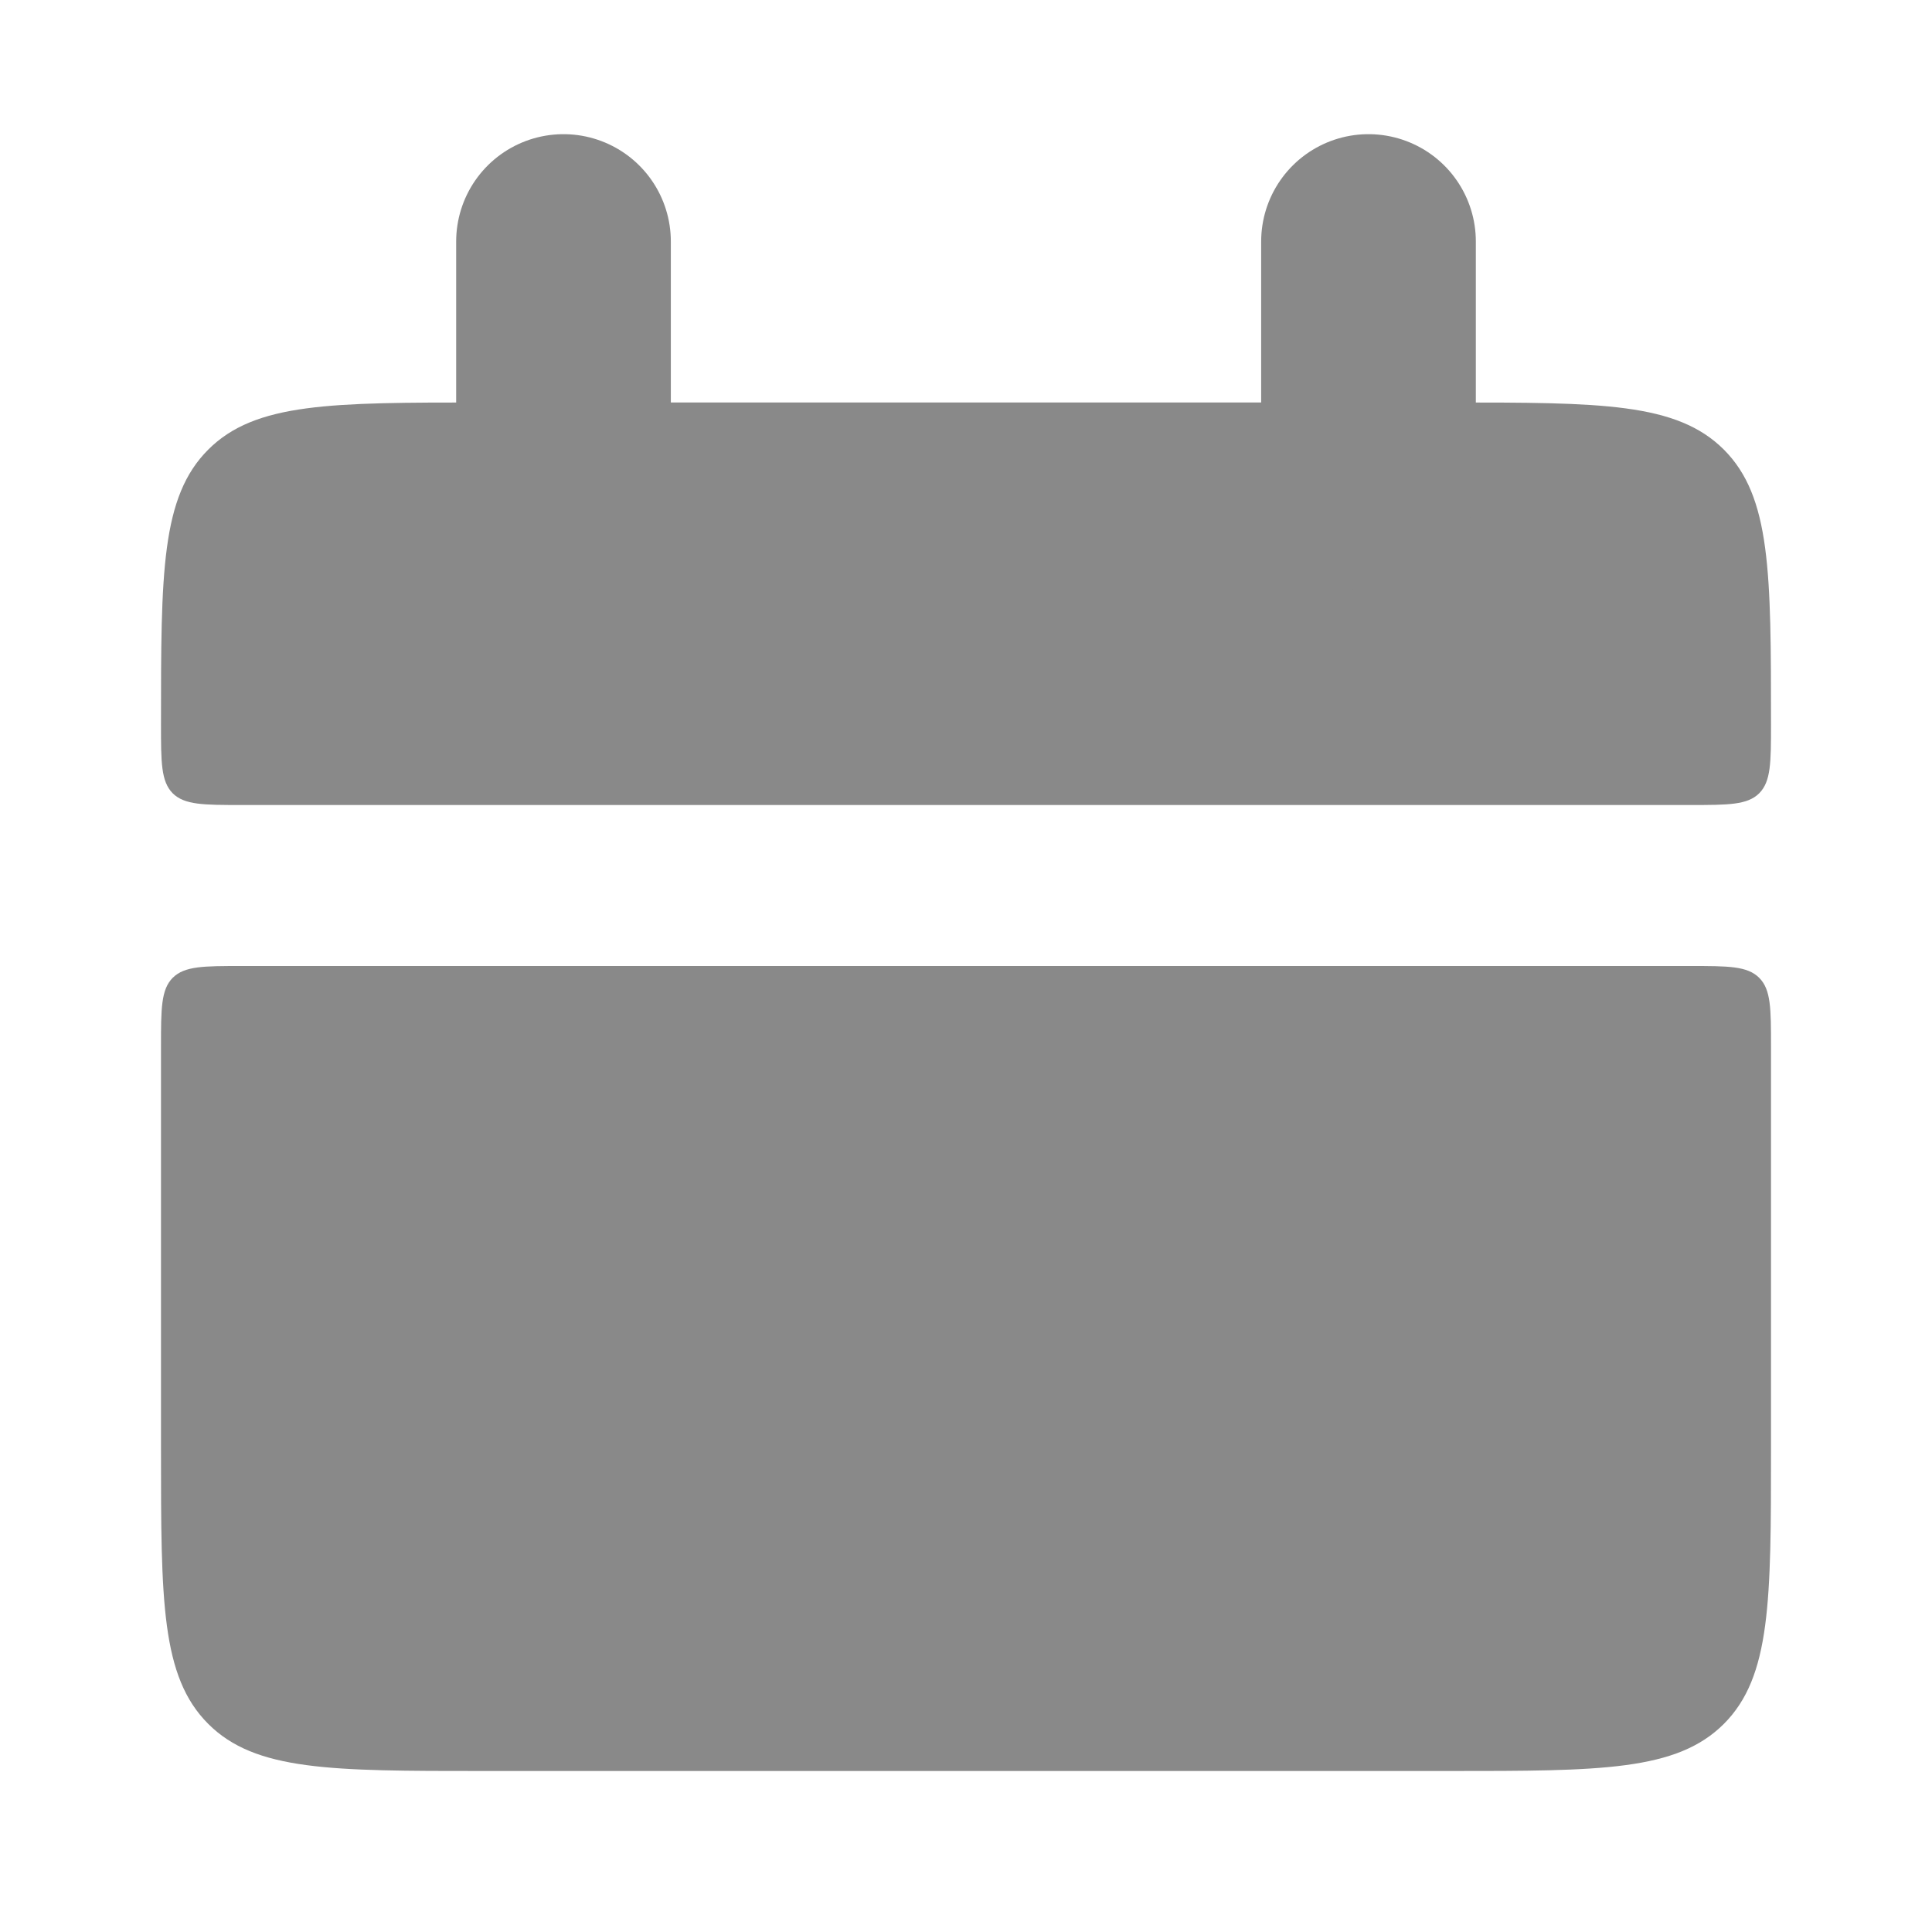 <svg width="18" height="18" viewBox="0 0 18 18" fill="none" xmlns="http://www.w3.org/2000/svg">
<path d="M1.5 6.75C1.5 5.335 1.5 4.629 1.94 4.189C2.379 3.75 3.086 3.75 4.5 3.75H13.5C14.915 3.75 15.621 3.75 16.061 4.189C16.5 4.629 16.5 5.335 16.5 6.75C16.5 7.103 16.5 7.28 16.39 7.391C16.28 7.5 16.102 7.5 15.75 7.5H2.25C1.897 7.5 1.72 7.5 1.609 7.391C1.5 7.28 1.5 7.103 1.5 6.75ZM1.5 13.5C1.5 14.915 1.5 15.621 1.94 16.061C2.379 16.5 3.086 16.5 4.5 16.5H13.5C14.915 16.5 15.621 16.5 16.061 16.061C16.5 15.621 16.5 14.915 16.5 13.5V9.75C16.5 9.397 16.5 9.22 16.39 9.11C16.28 9 16.102 9 15.75 9H2.25C1.897 9 1.72 9 1.609 9.11C1.5 9.22 1.5 9.398 1.5 9.75V13.5Z" fill="#898989"/>
<path d="M5.25 2.25V4.5M12.75 2.25V4.5" stroke="#898989" stroke-width="2" stroke-linecap="round"/>
</svg>
